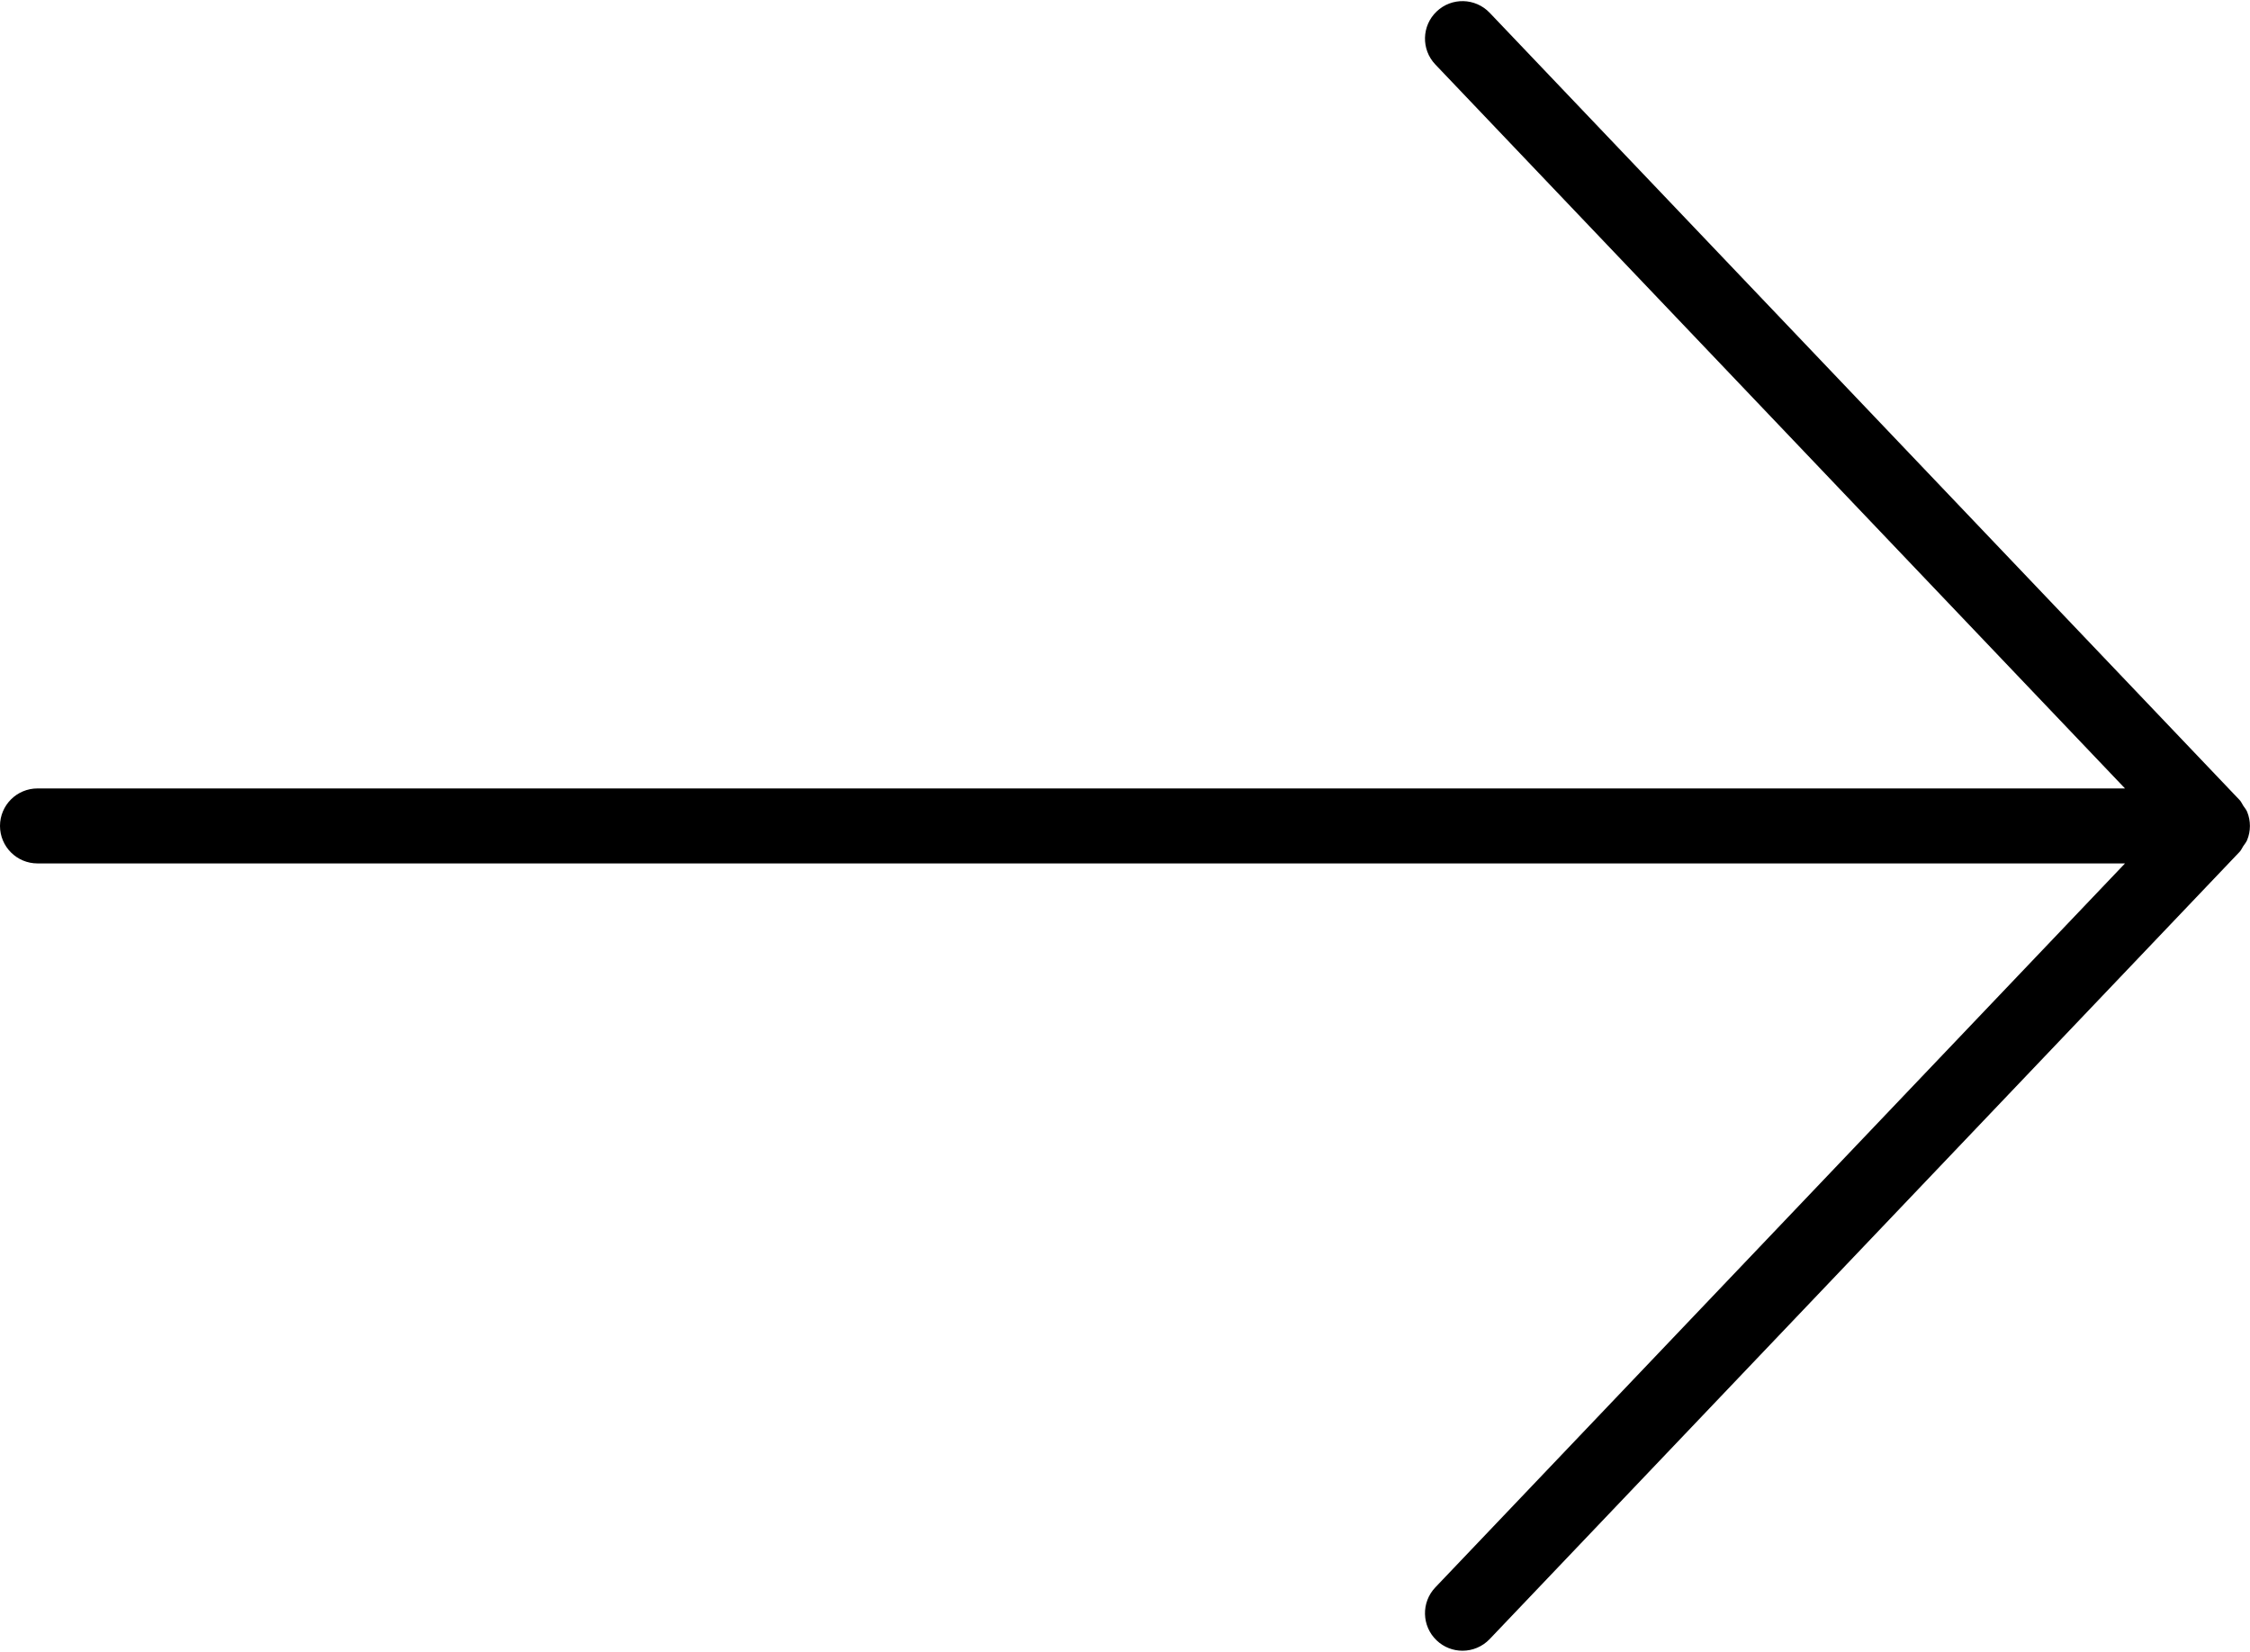 <?xml version="1.0" encoding="UTF-8"?>
<svg width="50px" height="36.719px" viewBox="0 0 512 376" version="1.1" xmlns="http://www.w3.org/2000/svg" xmlns:xlink="http://www.w3.org/1999/xlink">
    <!-- Generator: Sketch 50.2 (55047) - http://www.bohemiancoding.com/sketch -->
    <title>Slice 1</title>
    <desc>Created with Sketch.</desc>
    <defs></defs>
    <g id="Page-1" stroke="none" stroke-width="1" fill="none" fill-rule="evenodd">
        <g id="right-arrow-(1)" fill="#000000" fill-rule="nonzero">
            <path d="M511.352,184.778 C511.139,184.254 510.766,183.84 510.457,183.374 C510.18,182.953 510.009,182.484 509.65,182.107 L338.983,2.907 C335.716,-0.514 330.316,-0.635 326.916,2.611 C323.499,5.861 323.366,11.261 326.616,14.673 L483.556,179.456 L8.533,179.456 C3.816,179.456 0,183.277 0,187.989 C0,192.701 3.817,196.522 8.533,196.522 L483.556,196.522 L326.616,361.305 C323.366,364.717 323.499,370.118 326.916,373.368 C328.566,374.943 330.683,375.722 332.799,375.722 C335.049,375.722 337.299,374.835 338.982,373.072 L509.649,193.872 C510.008,193.494 510.18,193.026 510.456,192.605 C510.765,192.139 511.137,191.725 511.351,191.201 C512.19,189.142 512.19,186.838 511.352,184.778 Z" id="Shape"></path>
        </g>
    </g>
</svg>
